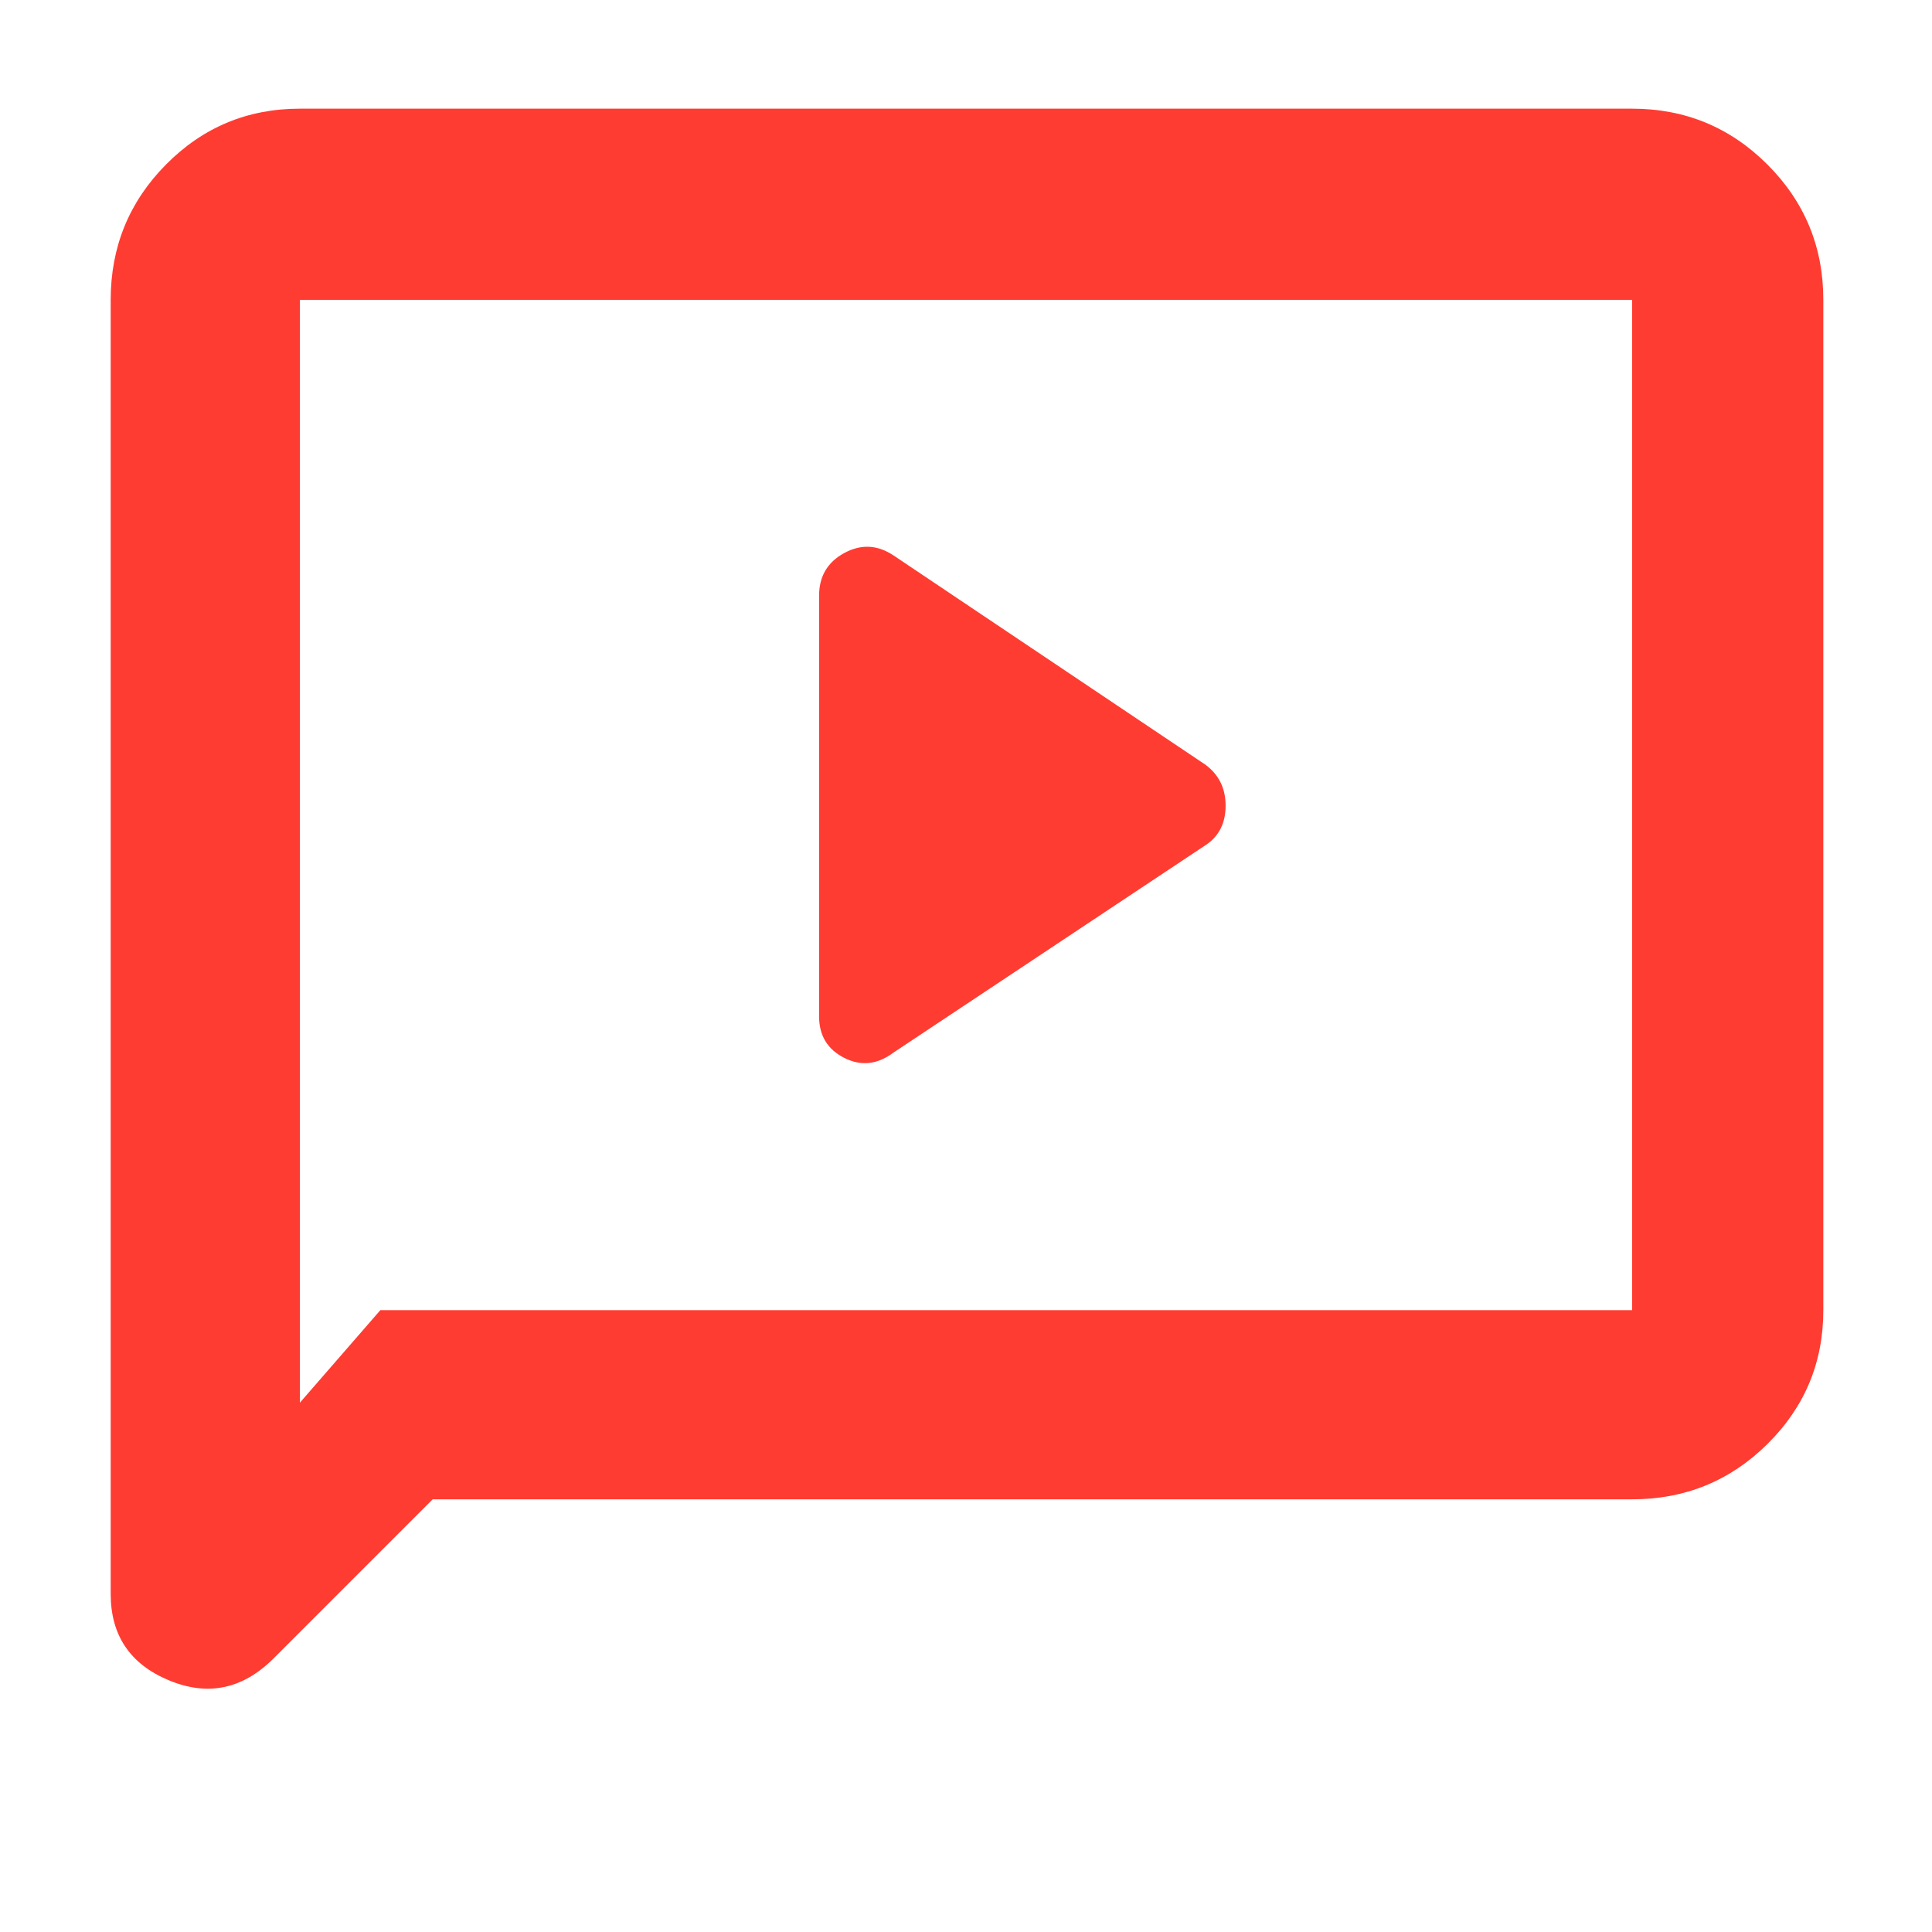 <svg xmlns="http://www.w3.org/2000/svg" height="48" viewBox="0 -960 960 960" width="48"><path fill="rgb(255, 60, 50)" d="m444-437 155.33-103.24q9.67-6.56 9.67-19.44 0-12.88-10-20.32L444-684q-12-8-24.5-1.2T407-664v209q0 14.31 12.5 20.65Q432-428 444-437ZM215-215l-79 79q-23 23-52 10.97T55-168v-643q0-39.46 27.47-67.23Q109.95-906 149-906h662q39.46 0 67.23 27.77Q906-850.46 906-811v502q0 39.05-27.77 66.52Q850.46-215 811-215H215Zm-26-94h622v-502H149v548l40-46Zm-40 0v-502 502Z"/></svg>